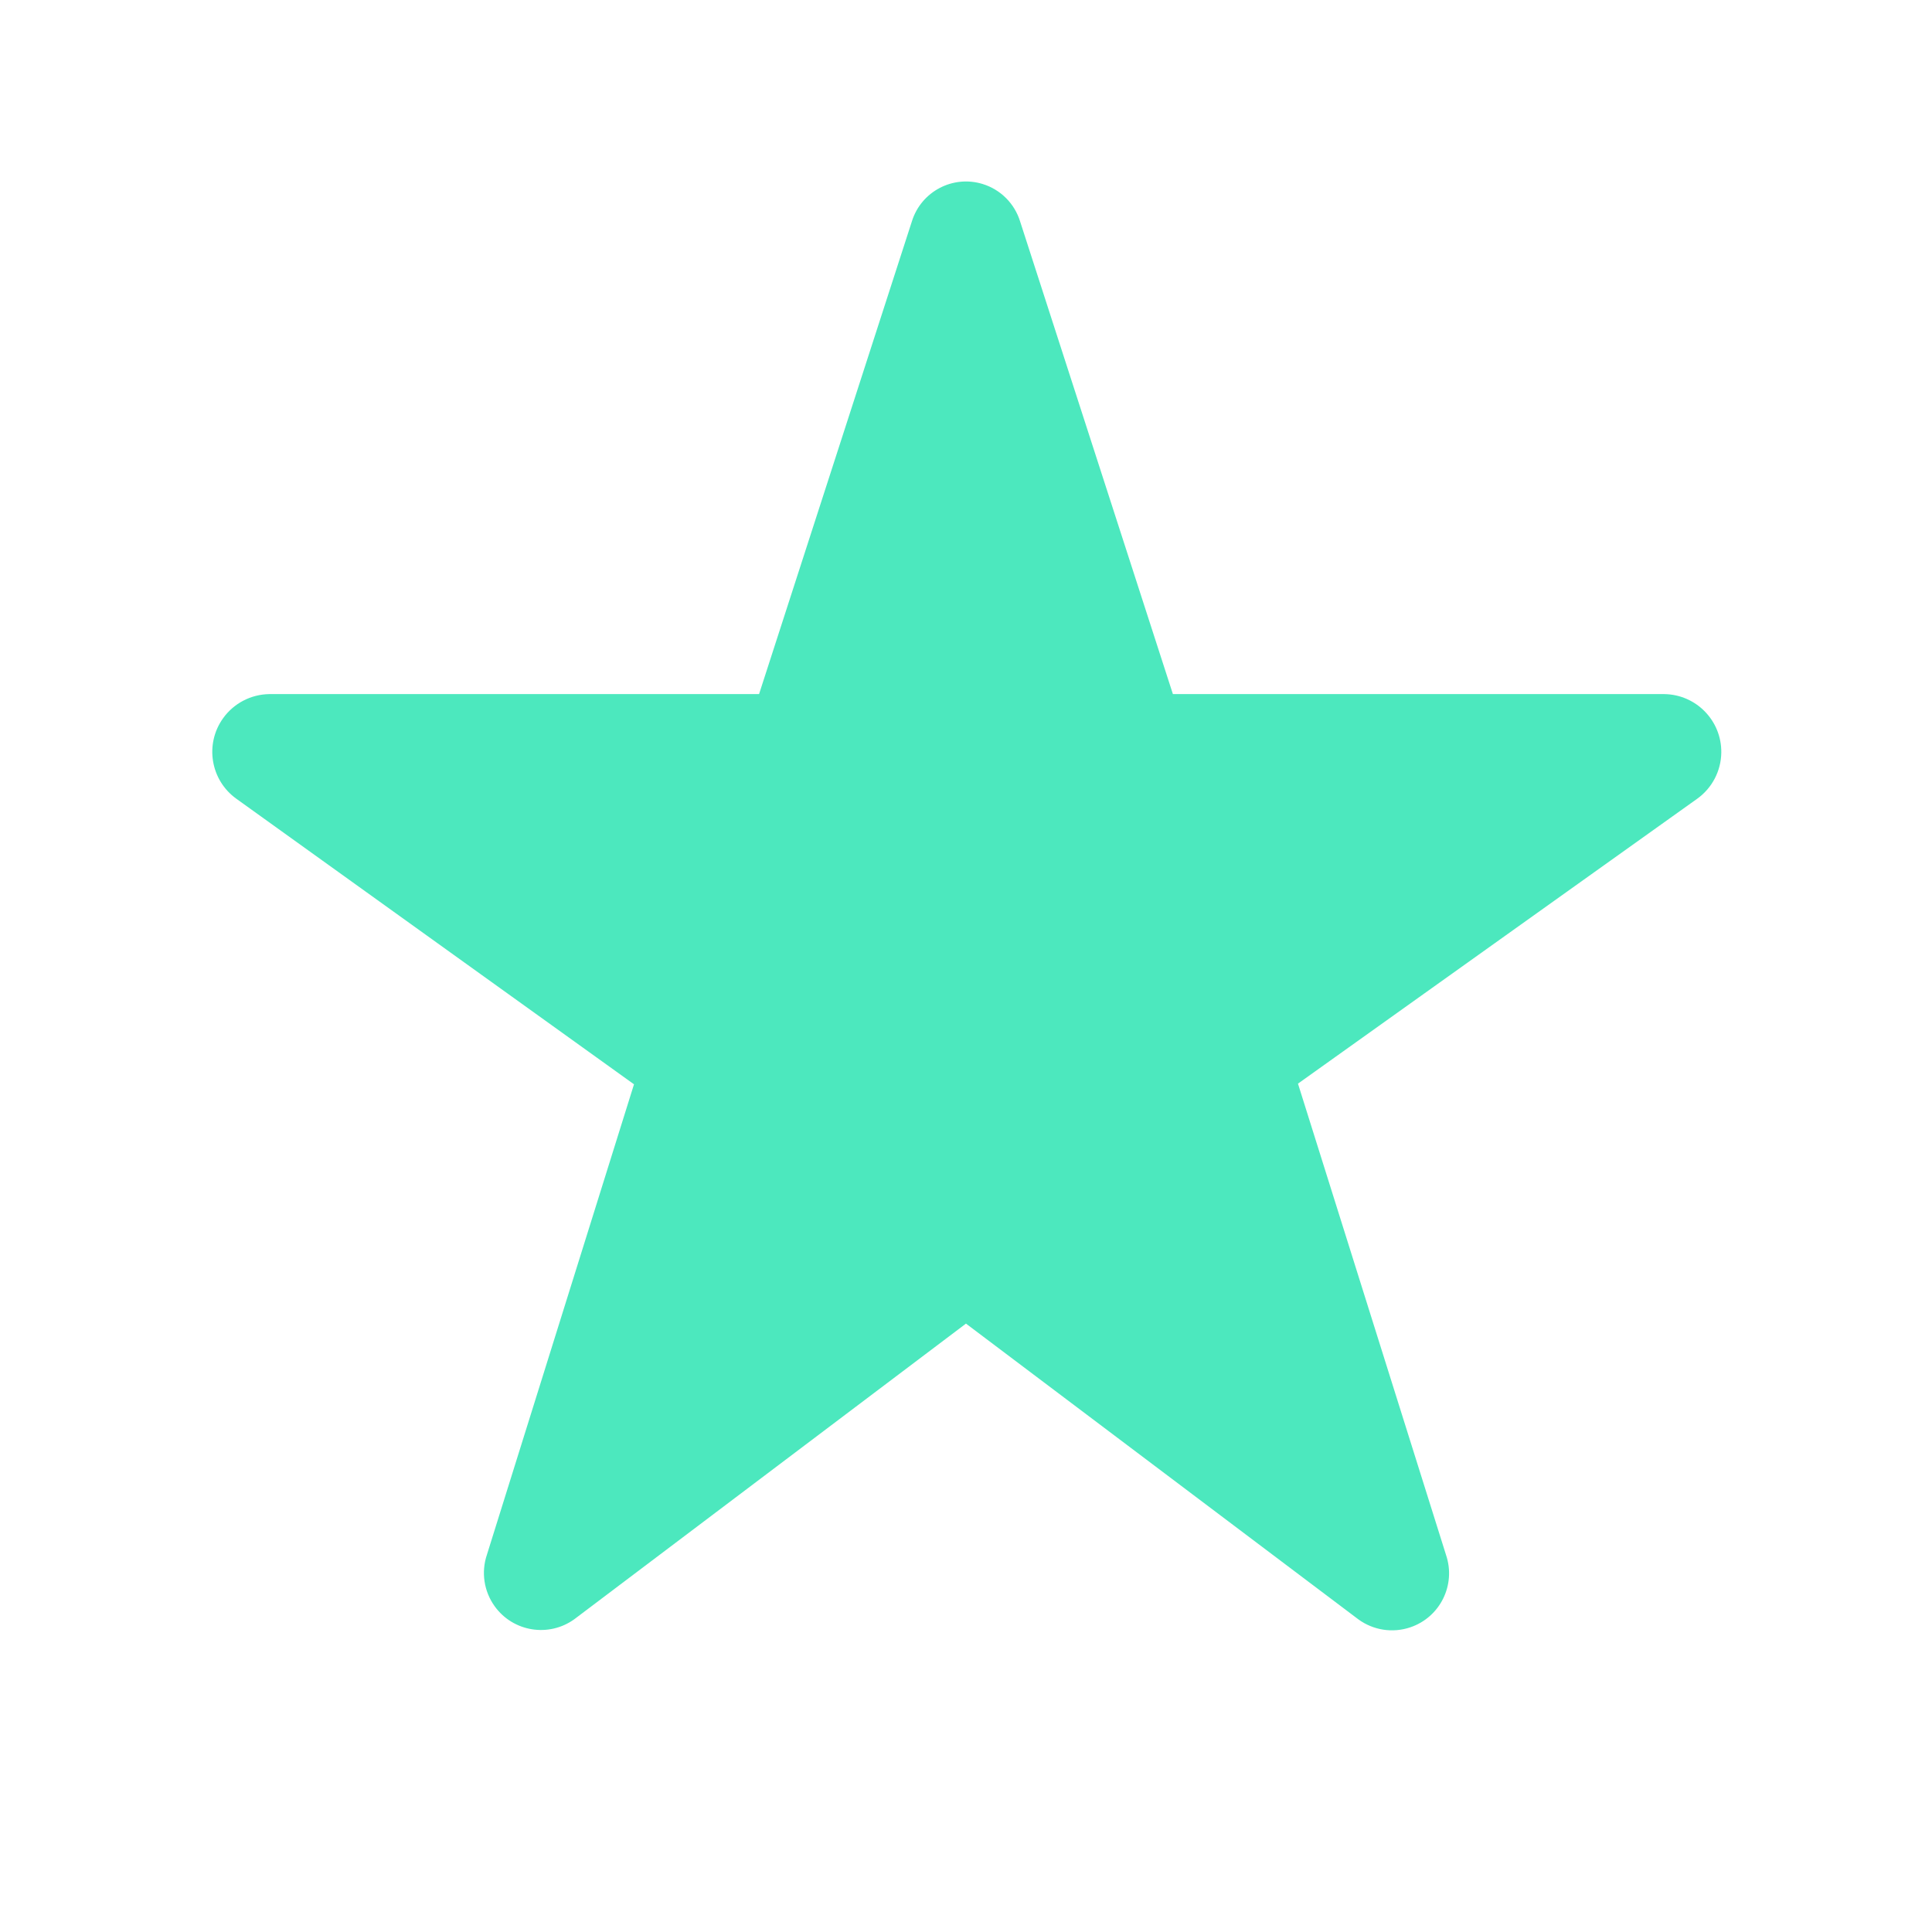 <?xml version="1.0" encoding="UTF-8"?>
<svg version="1.1" viewBox="0 0 64 64" xmlns="http://www.w3.org/2000/svg" xmlns:xlink="http://www.w3.org/1999/xlink">
  <path d="M42.997,35.897l4.905,15.614l5.6557e-09,1.66981e-08c0.335,0.989 -0.195,2.062 -1.184,2.396c-0.581,0.197 -1.222,0.099 -1.718,-0.262l-13.001,-9.799l-12.974,9.793l-5.79648e-08,4.17508e-08c-0.847,0.61 -2.028,0.418 -2.638,-0.429c-0.358,-0.497 -0.453,-1.136 -0.255,-1.715l4.87,-15.576l-13.172,-9.459l-2.11172e-07,-1.51469e-07c-0.858,-0.616 -1.055,-1.81 -0.439,-2.669c0.354,-0.493 0.921,-0.789 1.527,-0.798h16.227l5.063,-15.662l-6.62493e-08,2.12935e-07c0.308,-0.989 1.359,-1.542 2.349,-1.234c0.589,0.183 1.051,0.645 1.234,1.234l5.063,15.662h16.28l-6.75607e-09,-9.41078e-11c1.056,0.015 1.9,0.883 1.886,1.939c-0.008,0.607 -0.305,1.175 -0.799,1.528Z" fill="#4ce8be" fill-rule="evenodd"></path>
</svg>
